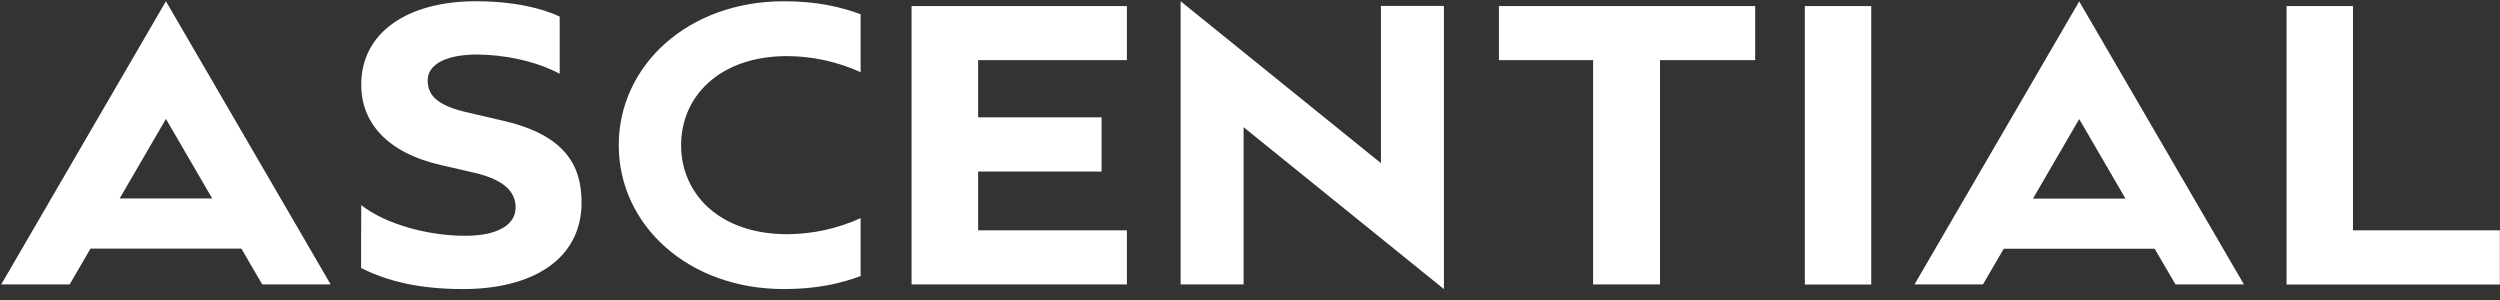 <svg version="1.2" xmlns="http://www.w3.org/2000/svg" viewBox="0 0 1600 192" width="1600" height="192">
	<rect x="0" y="0" width="1600" height="192" fill="#333333" stroke="none"/>
	<title>ascential-dark-logo-svg</title>
	<style>
		.s0 { fill: #ffffff } 
	</style>
	<g id="Layer">
		<g id="Layer">
			<g id="Layer">
				<g id="Layer">
					<path id="Layer" class="s0" d="m106.2 76.1l-61.6 105.9h-43.8l105.4-181.2 105.4 181.2h-43.8zm-58.5 50.9h117v32.1h-117z"/>
				</g>
				<g id="Layer">
					<path id="Layer" fill-rule="evenodd" class="s0" d="m231.2 131.3c15.8 12.3 42.8 19.6 66.5 19.6 21.8 0 32.3-7.6 32.3-18.1 0-9.8-7-17.8-26.7-22.3l-20.8-4.8c-34.6-7.8-51.3-27.1-51.3-51.4-0.1-33.7 29.9-53.5 73.3-53.5 25.2 0 43.1 4.8 53.7 9.8v36.6c-15.6-8.3-36.1-12.3-53.1-12.3-17.6 0-31.4 5.3-31.4 16.6 0 10.8 8.2 16.6 26.1 20.6l20.2 4.7c40.2 8.8 52.5 27.6 52.2 53.7-0.5 35.2-31 54.5-75.9 54.5-27.9 0-48.4-5-65.2-13.5 0 0 0-40.2 0.1-40.2zm270.5-130.5c21.6 0 36.8 3.8 49.1 8.3v37.1c-14.7-6.7-30.7-10.2-46.9-10.3-43.5 0-68 25.9-68 57 0 31.1 24.5 57 68 57 16.2-0.1 32.2-3.6 46.9-10.3v37.1c-12.3 4.5-27.5 8.3-49.1 8.3-61.5 0-105.7-41.1-105.7-92.1 0-50.9 44.2-92.1 105.7-92.1zm294.2 80.6v100.6h-40.3v-181.2l128.2 103.6v-100.6h40.3v181.2zm223.7-42.9h-60.3v-34.6h164v34.6h-60.9v143.5h-42.8zm135.5-34.6h42.5v178.2h-42.5zm308.3 0h42.5v143.5h94v34.7h-136.5zm-837.4 34.6v36.6h79v34.7h-79v37.6h95.2v34.6h-137.8v-178.1h137.8v34.6zm704.7 37.7l-29.6 50.9h59.2zm-61.6 105.8h-43.8l105.4-181.1 105.4 181.1h-43.8l-13.3-22.8h-96.6z"/>
				</g>
			</g>
		</g>
	</g>
</svg>